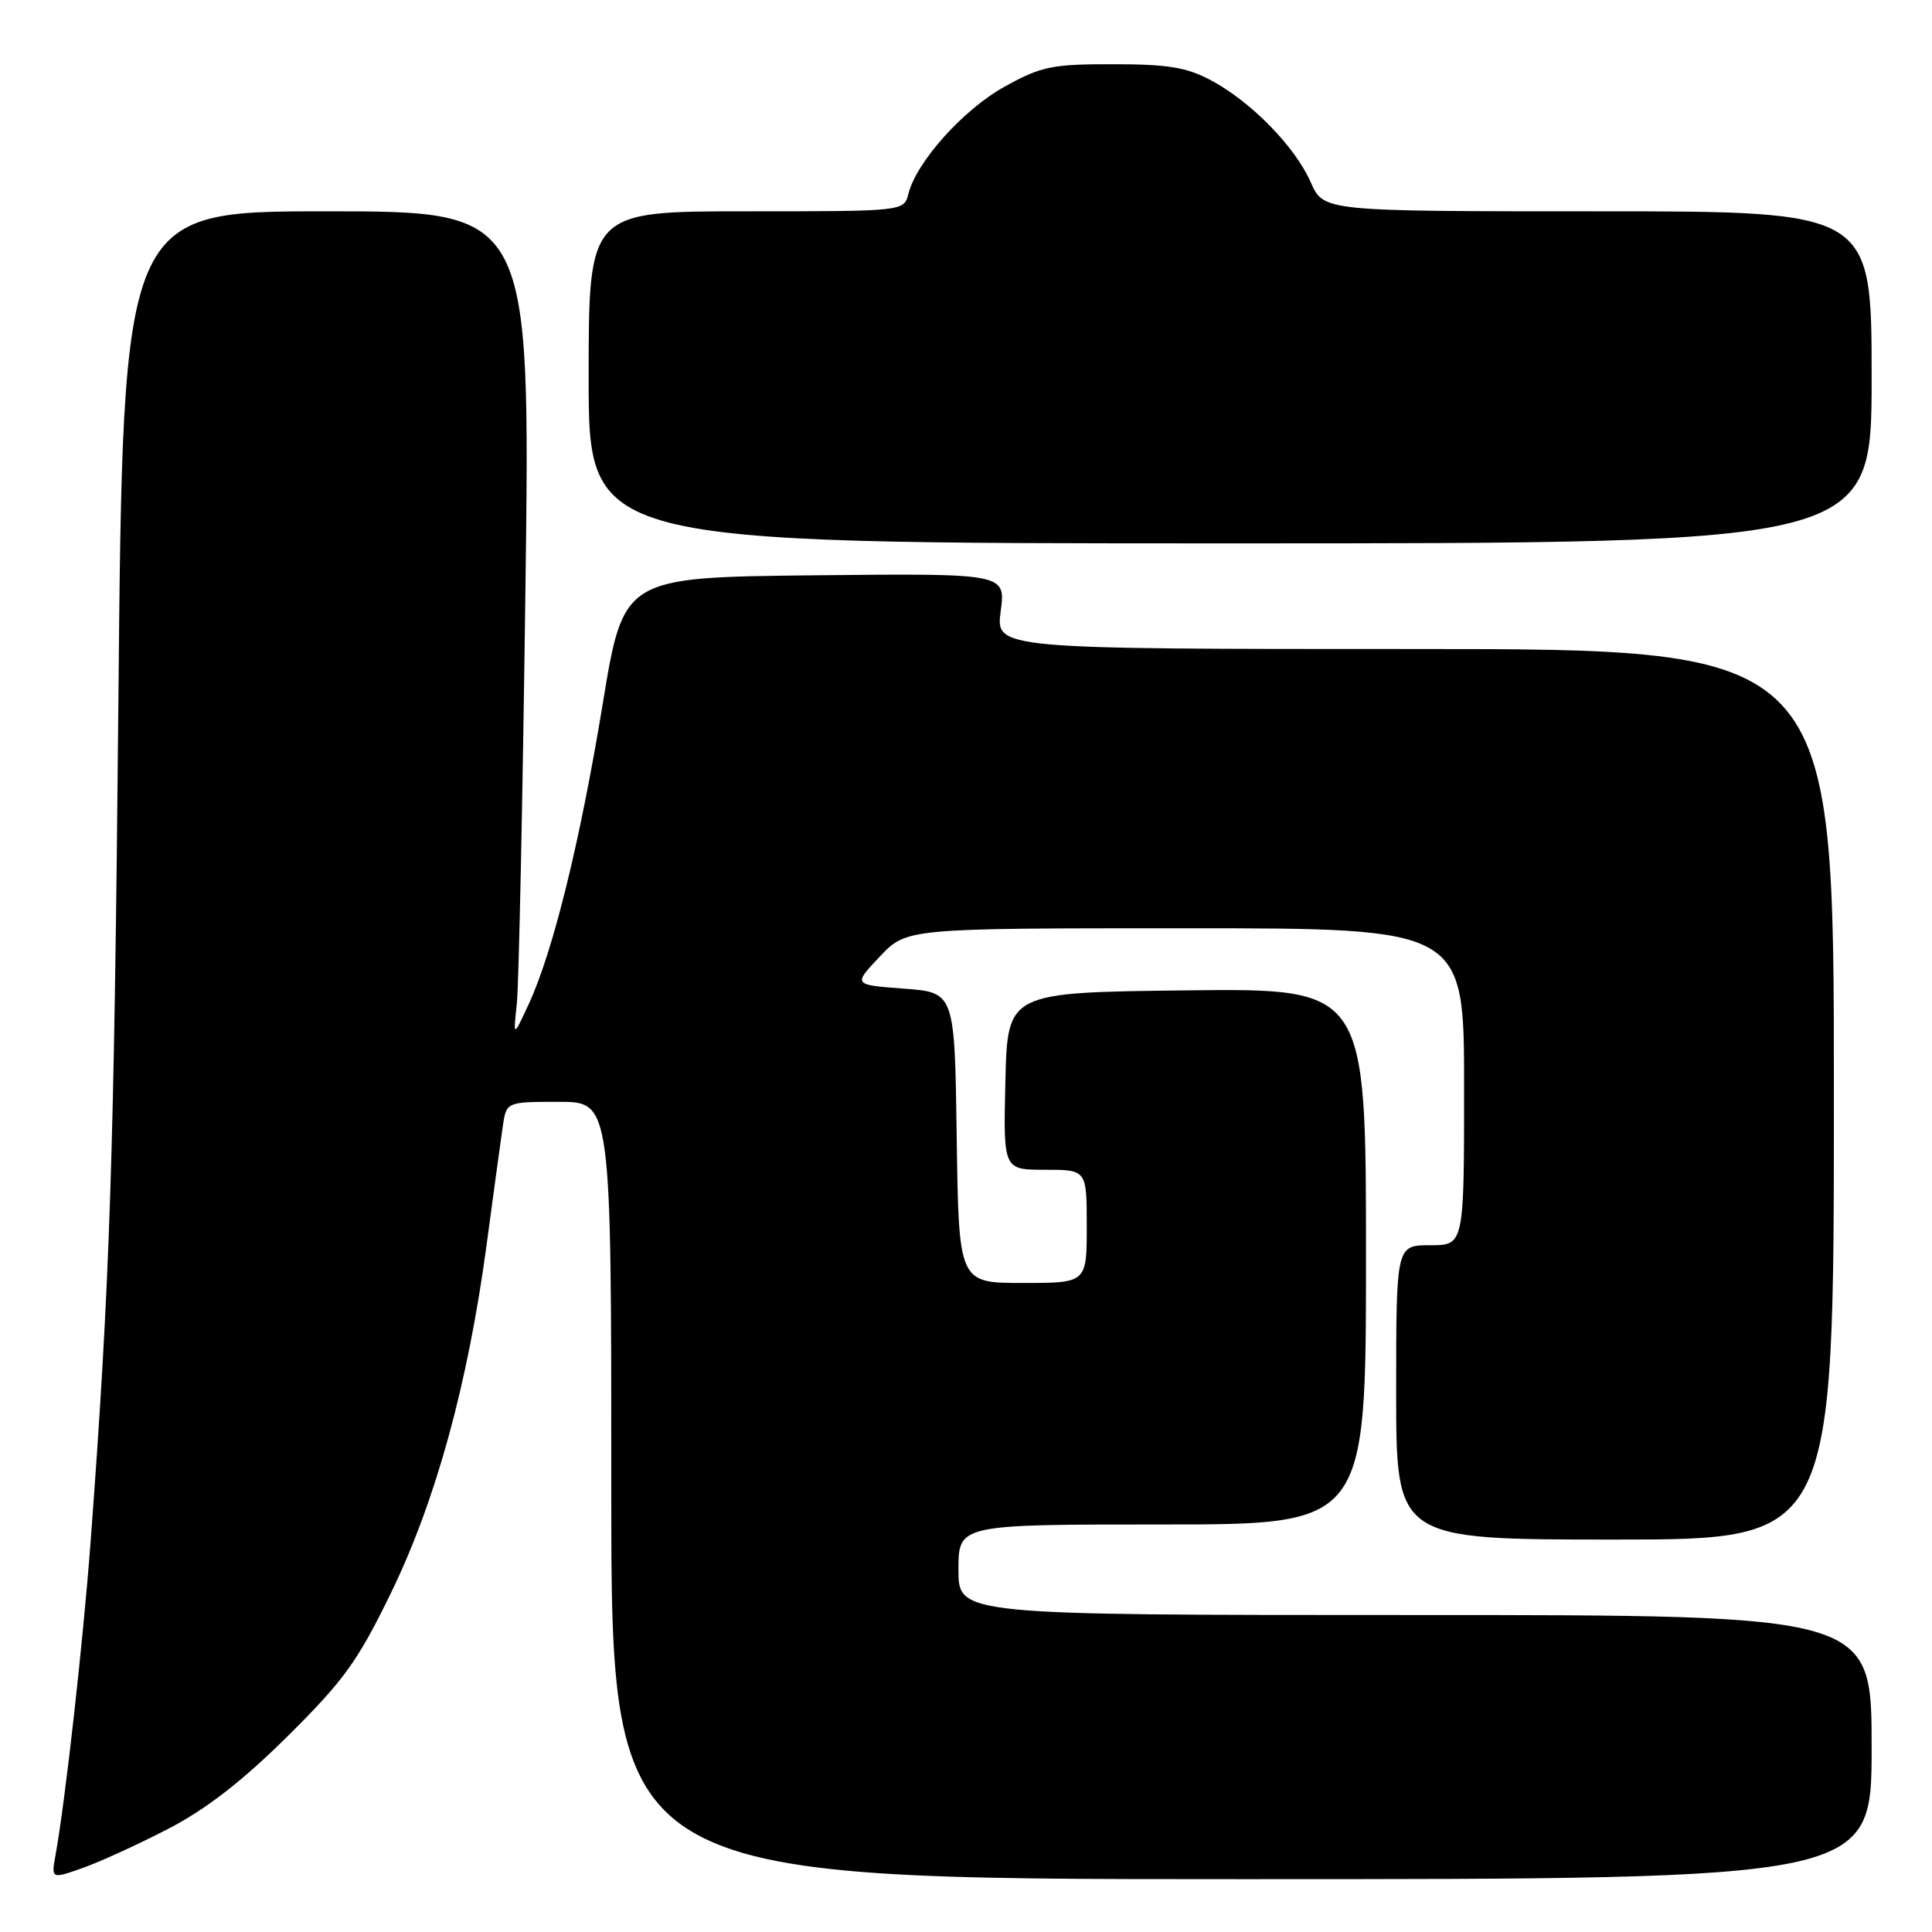 <?xml version="1.0" encoding="UTF-8" standalone="no"?>
<!DOCTYPE svg PUBLIC "-//W3C//DTD SVG 1.1//EN" "http://www.w3.org/Graphics/SVG/1.1/DTD/svg11.dtd" >
<svg xmlns="http://www.w3.org/2000/svg" xmlns:xlink="http://www.w3.org/1999/xlink" version="1.1" viewBox="0 0 256 256">
 <g >
 <path fill="currentColor"
d=" M 22.31 242.32 C 27.31 239.73 32.12 236.00 38.12 230.05 C 45.60 222.63 47.41 220.11 51.84 211.00 C 57.76 198.80 61.99 183.40 64.47 165.00 C 65.39 158.12 66.36 151.04 66.62 149.25 C 67.09 146.00 67.09 146.00 74.05 146.00 C 81.00 146.00 81.00 146.00 81.00 197.50 C 81.00 249.00 81.00 249.00 164.50 249.00 C 248.00 249.00 248.00 249.00 248.00 231.50 C 248.00 214.00 248.00 214.00 187.50 214.00 C 127.00 214.00 127.00 214.00 127.00 208.00 C 127.00 202.00 127.00 202.00 154.00 202.00 C 181.00 202.00 181.00 202.00 181.00 166.48 C 181.00 130.96 181.00 130.96 157.25 131.23 C 133.50 131.50 133.50 131.50 133.22 143.25 C 132.94 155.00 132.94 155.00 138.47 155.00 C 144.00 155.00 144.00 155.00 144.00 162.50 C 144.00 170.00 144.00 170.00 135.52 170.00 C 127.04 170.00 127.04 170.00 126.77 150.75 C 126.50 131.50 126.50 131.50 119.77 131.00 C 113.03 130.50 113.03 130.50 116.58 126.75 C 120.13 123.00 120.13 123.00 157.06 123.00 C 194.00 123.00 194.00 123.00 194.00 144.00 C 194.00 165.00 194.00 165.00 189.50 165.00 C 185.00 165.00 185.00 165.00 185.00 184.50 C 185.00 204.00 185.00 204.00 214.00 204.00 C 243.00 204.00 243.00 204.00 243.00 145.00 C 243.00 86.00 243.00 86.00 187.47 86.00 C 131.93 86.00 131.93 86.00 132.60 80.98 C 133.26 75.97 133.26 75.97 107.94 76.23 C 82.62 76.50 82.62 76.50 79.87 93.23 C 76.85 111.60 73.29 126.05 70.08 133.00 C 68.00 137.50 68.00 137.50 68.48 133.00 C 68.75 130.53 69.26 105.89 69.62 78.25 C 70.28 28.00 70.28 28.00 43.28 28.00 C 16.29 28.00 16.29 28.00 15.69 92.75 C 15.12 153.52 14.58 169.86 11.99 204.50 C 10.99 217.75 8.65 238.64 7.37 245.74 C 6.78 248.99 6.78 248.99 10.95 247.52 C 13.24 246.71 18.35 244.37 22.31 242.32 Z  M 248.00 50.00 C 248.00 28.00 248.00 28.00 211.69 28.00 C 175.38 28.00 175.38 28.00 173.69 24.17 C 171.61 19.44 165.81 13.51 160.50 10.66 C 157.26 8.92 154.78 8.51 147.50 8.51 C 139.38 8.50 137.98 8.79 133.12 11.48 C 127.66 14.50 121.43 21.44 120.37 25.68 C 119.78 28.00 119.78 28.00 98.89 28.00 C 78.00 28.00 78.00 28.00 78.00 50.00 C 78.00 72.00 78.00 72.00 163.00 72.00 C 248.00 72.00 248.00 72.00 248.00 50.00 Z "/>
</g>
</svg>